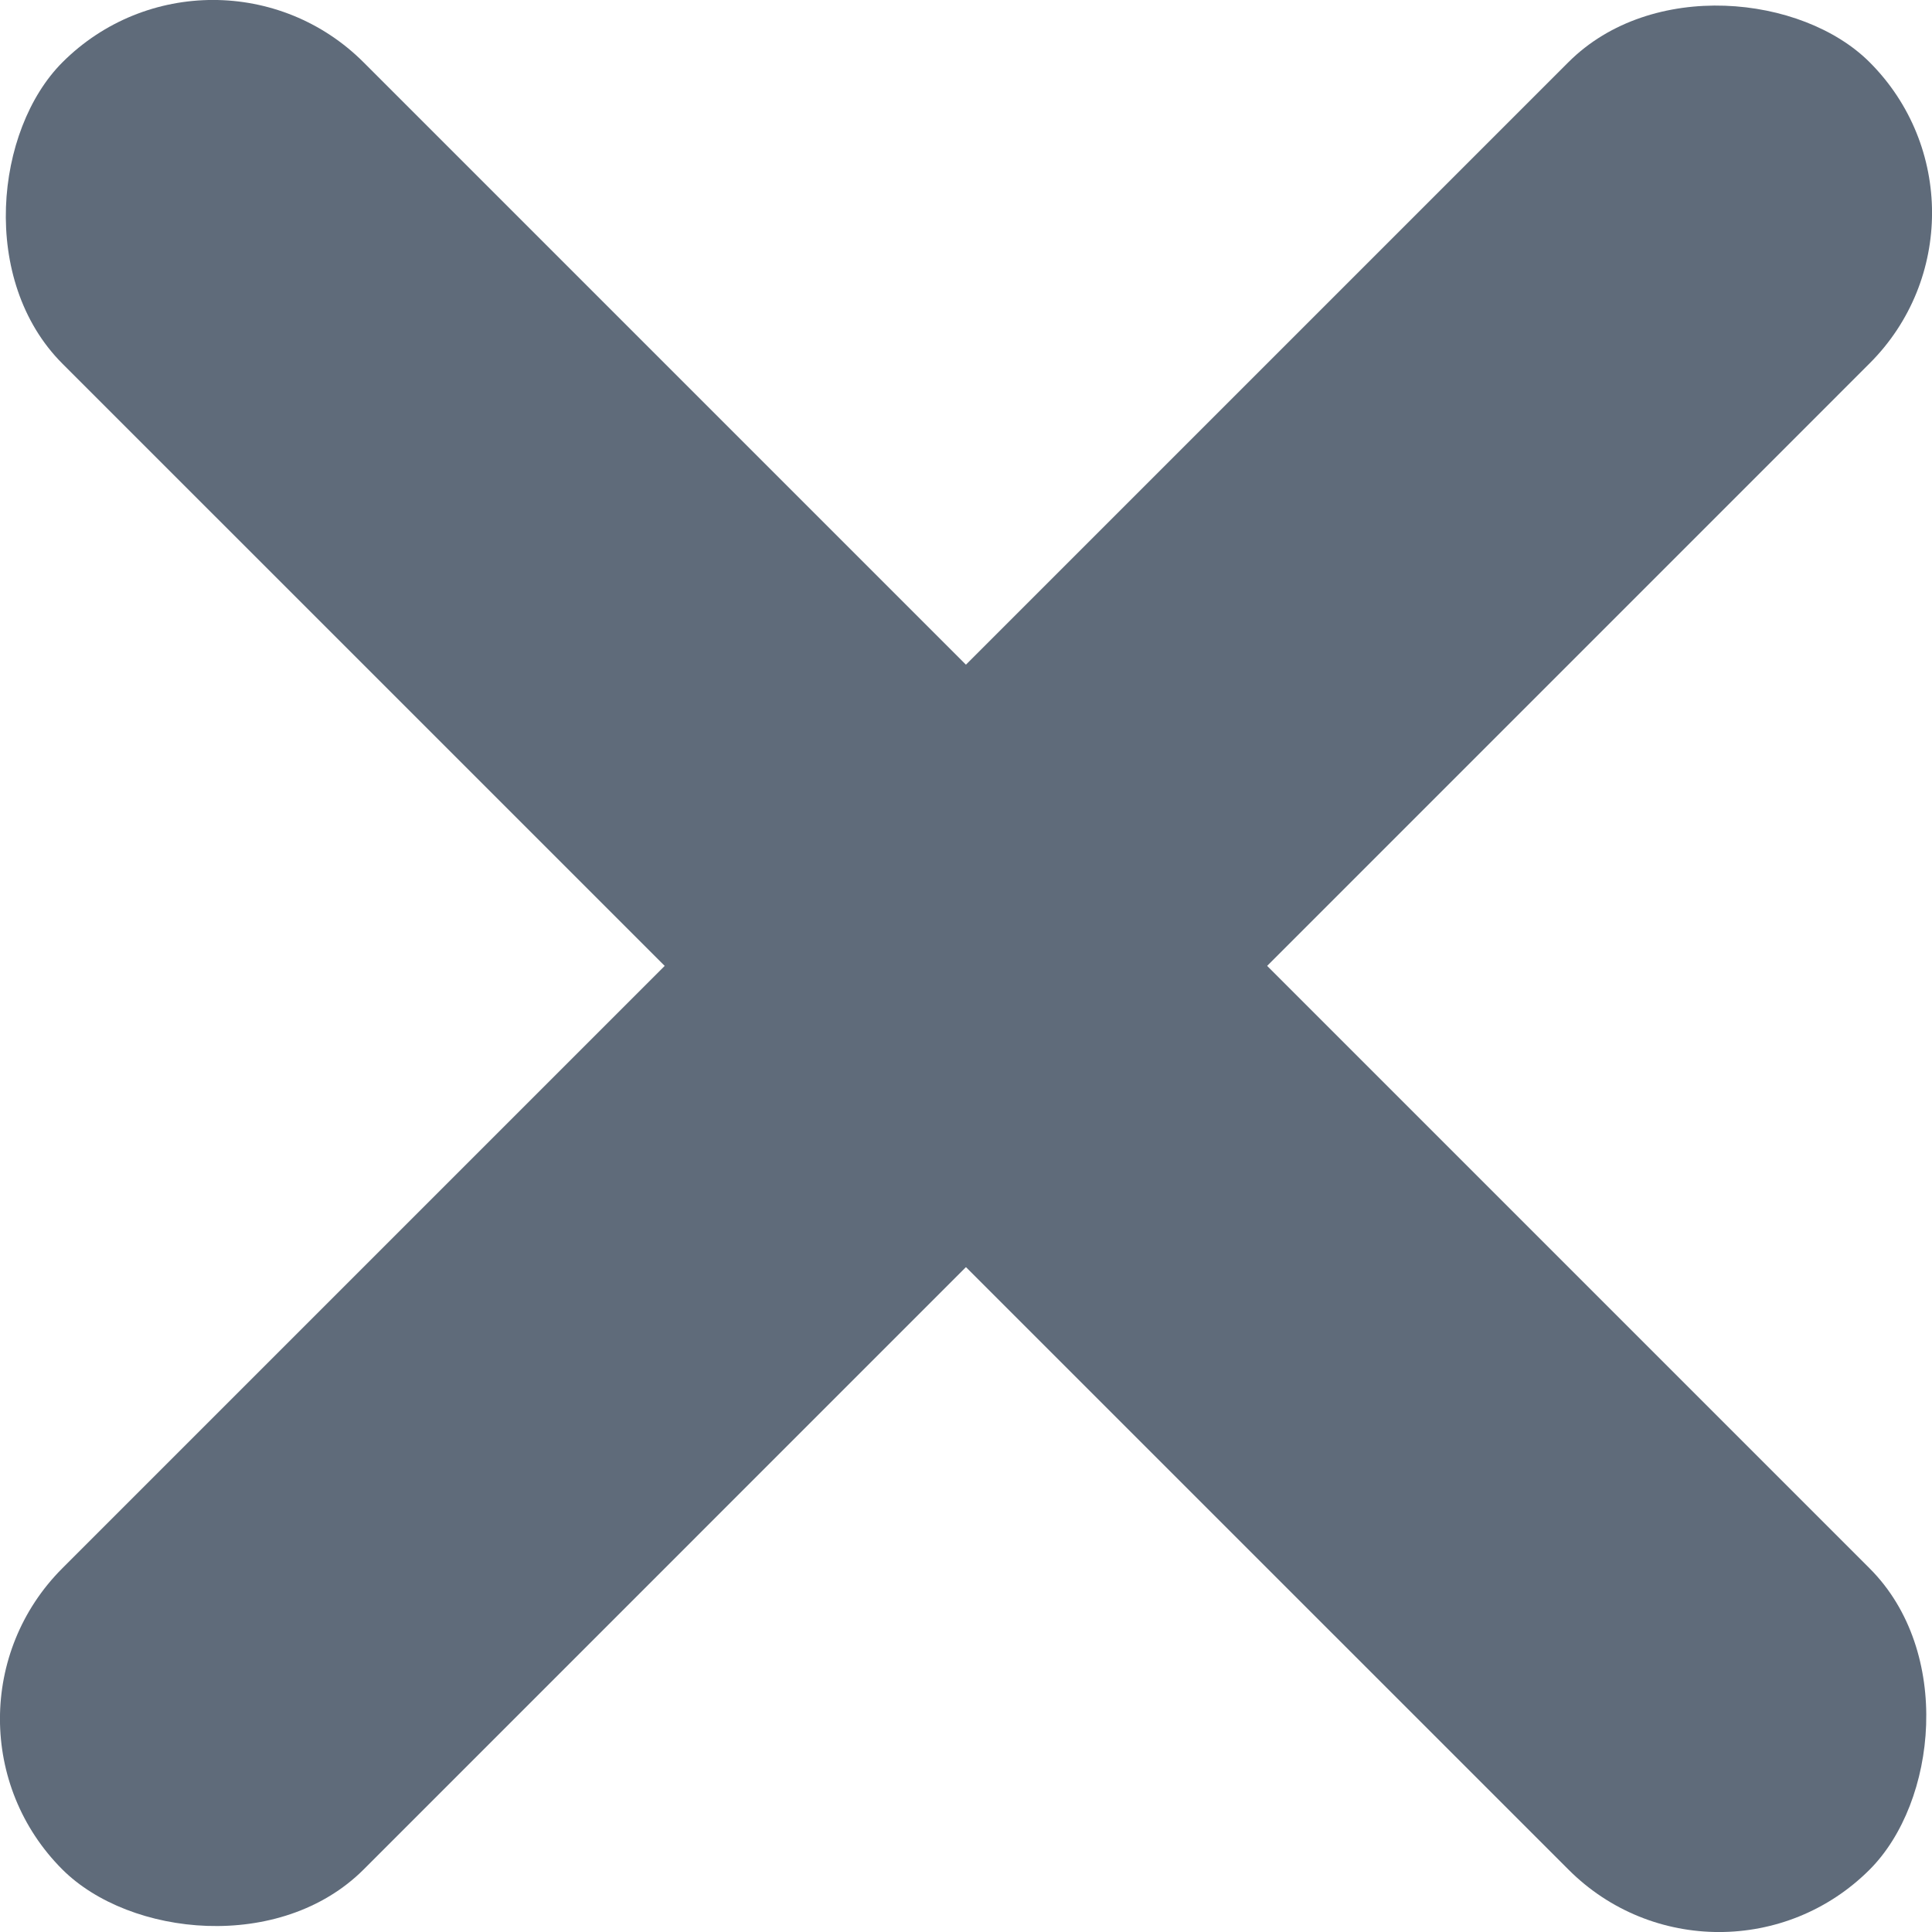 <svg width="14" height="14" viewBox="0 0 14 14" fill="none" xmlns="http://www.w3.org/2000/svg">
<path d="M2.635 0.452L13.548 11.365C14.151 11.968 14.037 13.059 13.548 13.548C12.945 14.151 11.968 14.151 11.366 13.548L0.452 2.635C-0.15 2.032 -0.036 0.941 0.452 0.452C1.055 -0.151 2.032 -0.151 2.635 0.452Z" fill="#5F6B7A"/>
<path d="M0.452 11.364L11.365 0.451C11.968 -0.152 13.059 -0.038 13.548 0.451C14.151 1.054 14.151 2.031 13.548 2.633L2.635 13.547C2.032 14.149 0.941 14.035 0.452 13.547C-0.151 12.944 -0.151 11.967 0.452 11.364Z" fill="#5F6B7A"/>
</svg>
